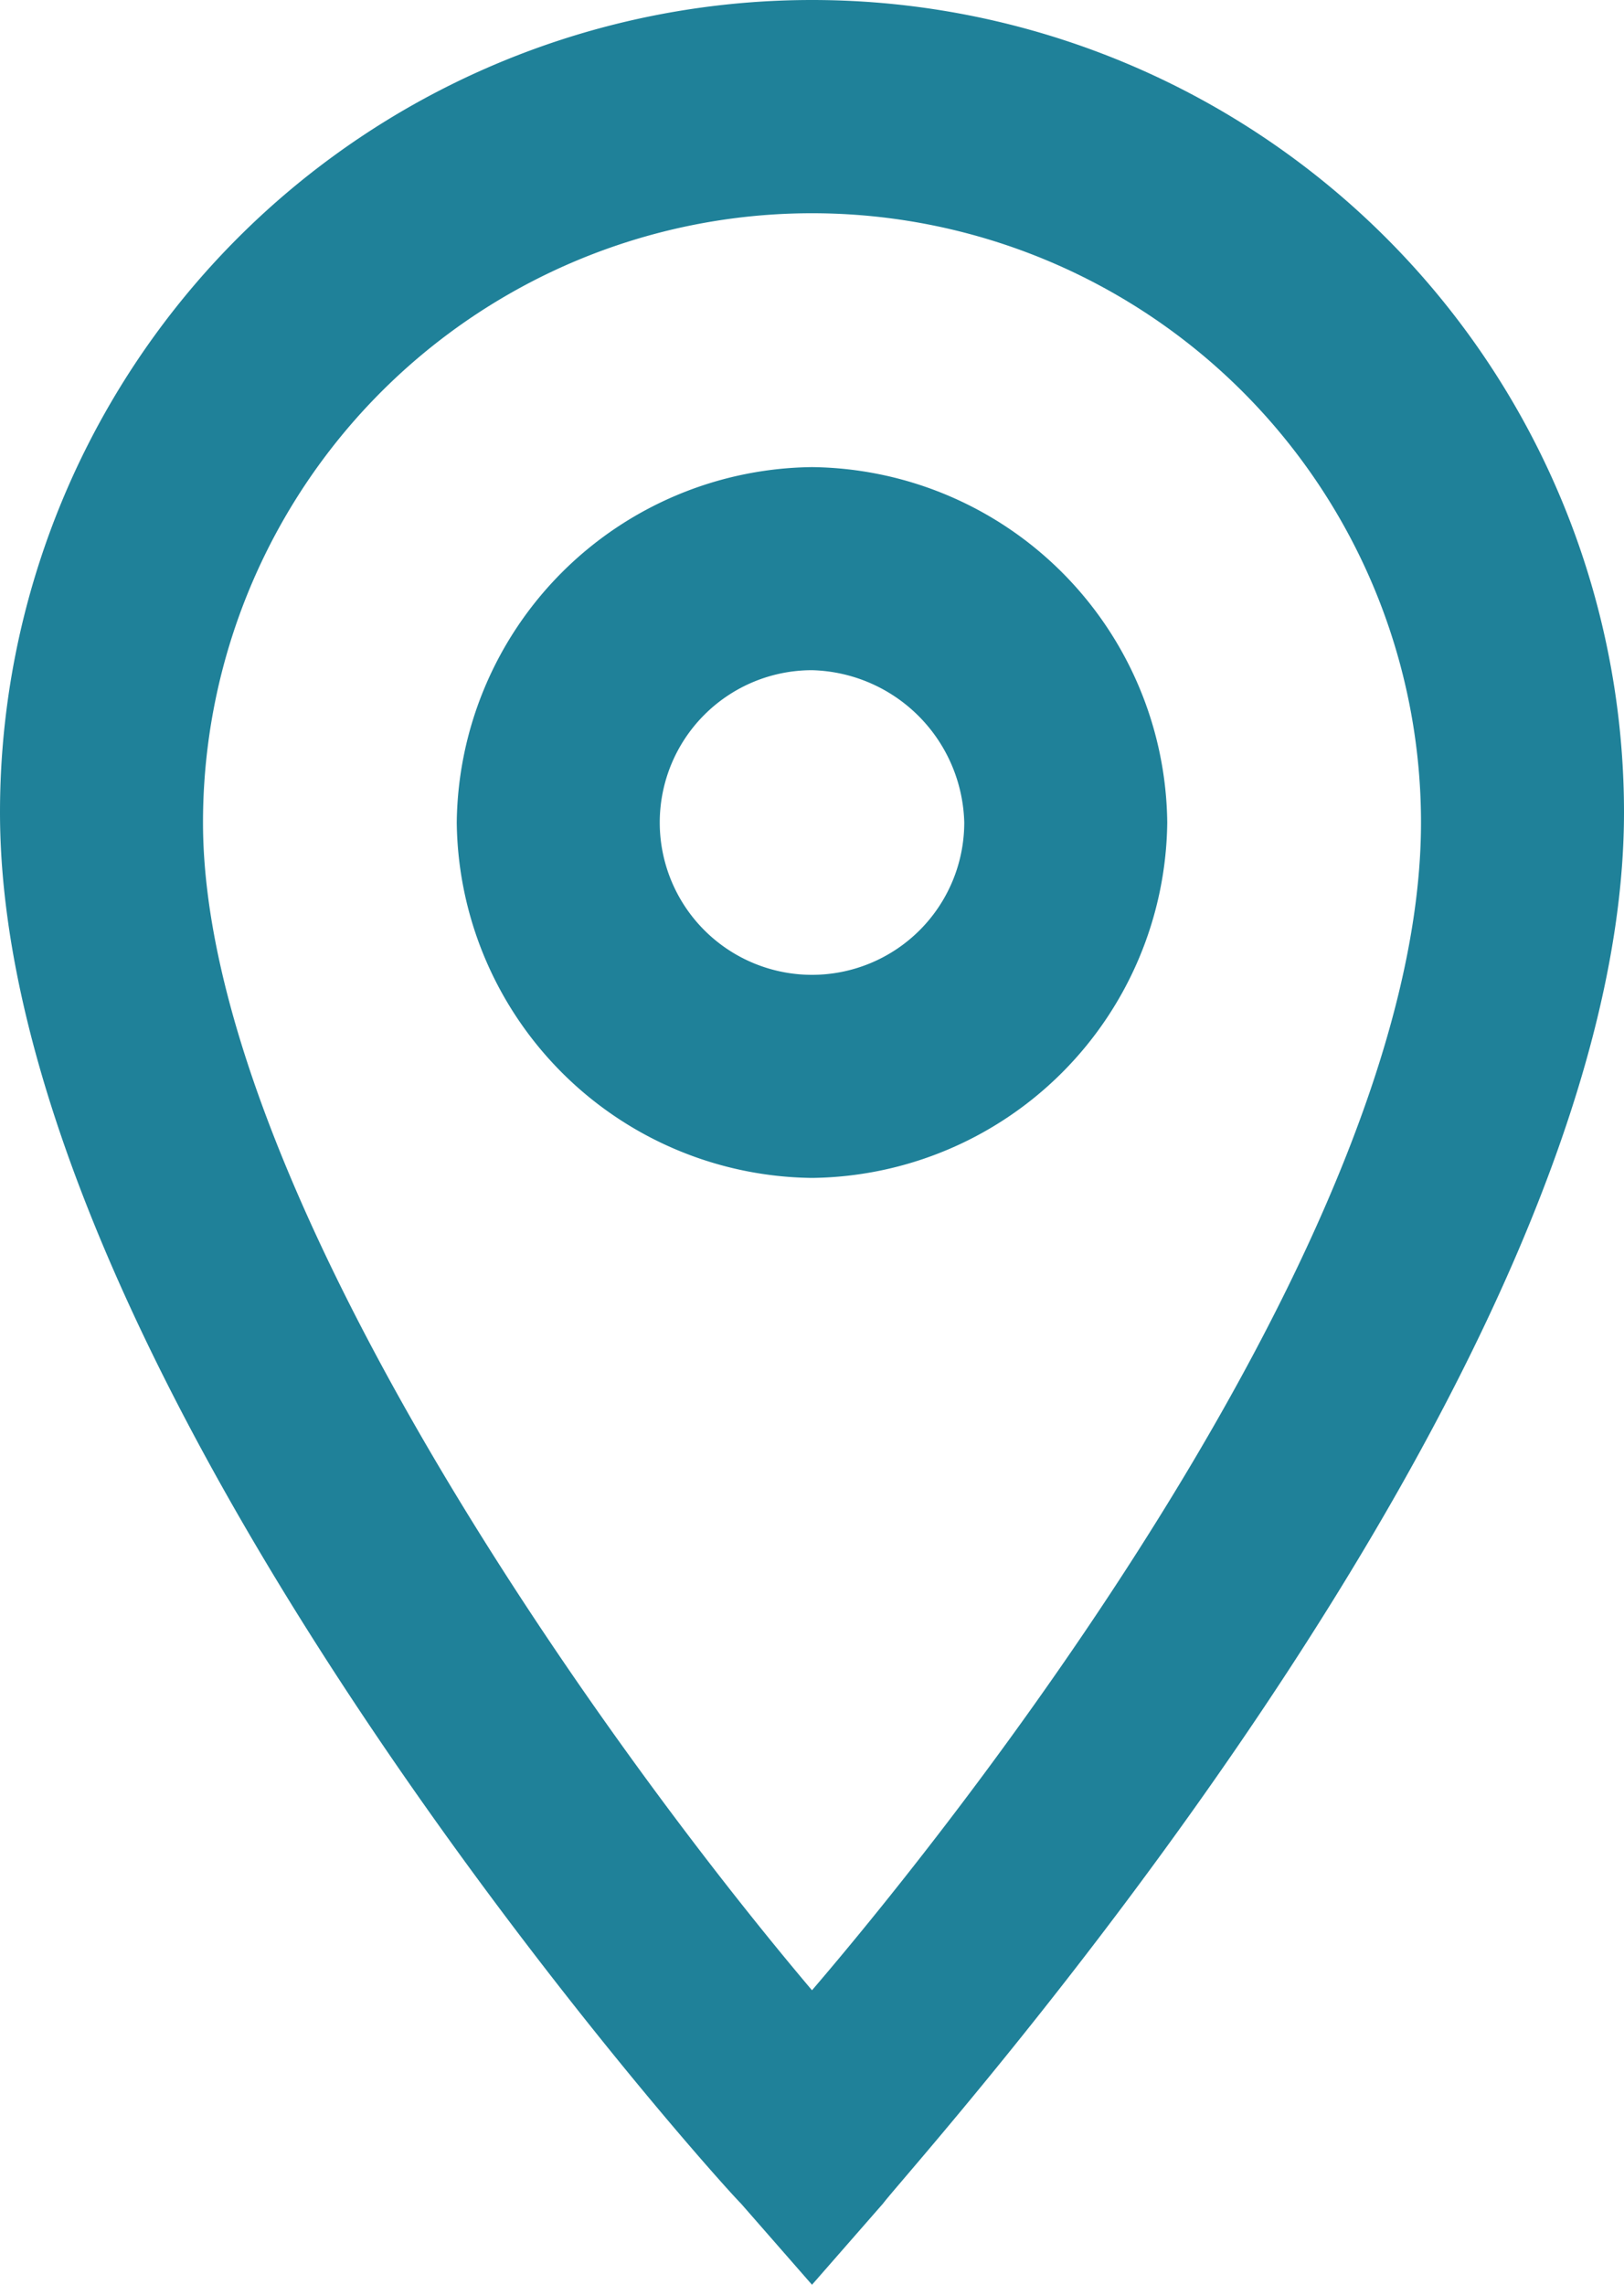 <svg id="Layer_1" data-name="Layer 1" xmlns="http://www.w3.org/2000/svg" width="16" height="22.5" viewBox="0 0 16 22.5">
  <title>local</title>
  <path d="M8,22.5l-0.7-.8C7,21.4,0,13.6,0,8A8,8,0,0,1,16,8c0,5.6-7,13.3-7.3,13.7ZM8,2.1a6,6,0,0,0-6,6C2,11.6,5.8,17,8,19.6c1.8-2.1,6-7.6,6-11.5A6,6,0,0,0,8,2.1Zm0,9.5A3.54,3.54,0,0,1,4.5,8.1,3.54,3.54,0,0,1,8,4.6a3.54,3.54,0,0,1,3.5,3.5A3.54,3.54,0,0,1,8,11.6Zm0-5A1.5,1.5,0,1,0,9.5,8.1,1.54,1.54,0,0,0,8,6.6Z" fill="#1f8199"/>
</svg>
